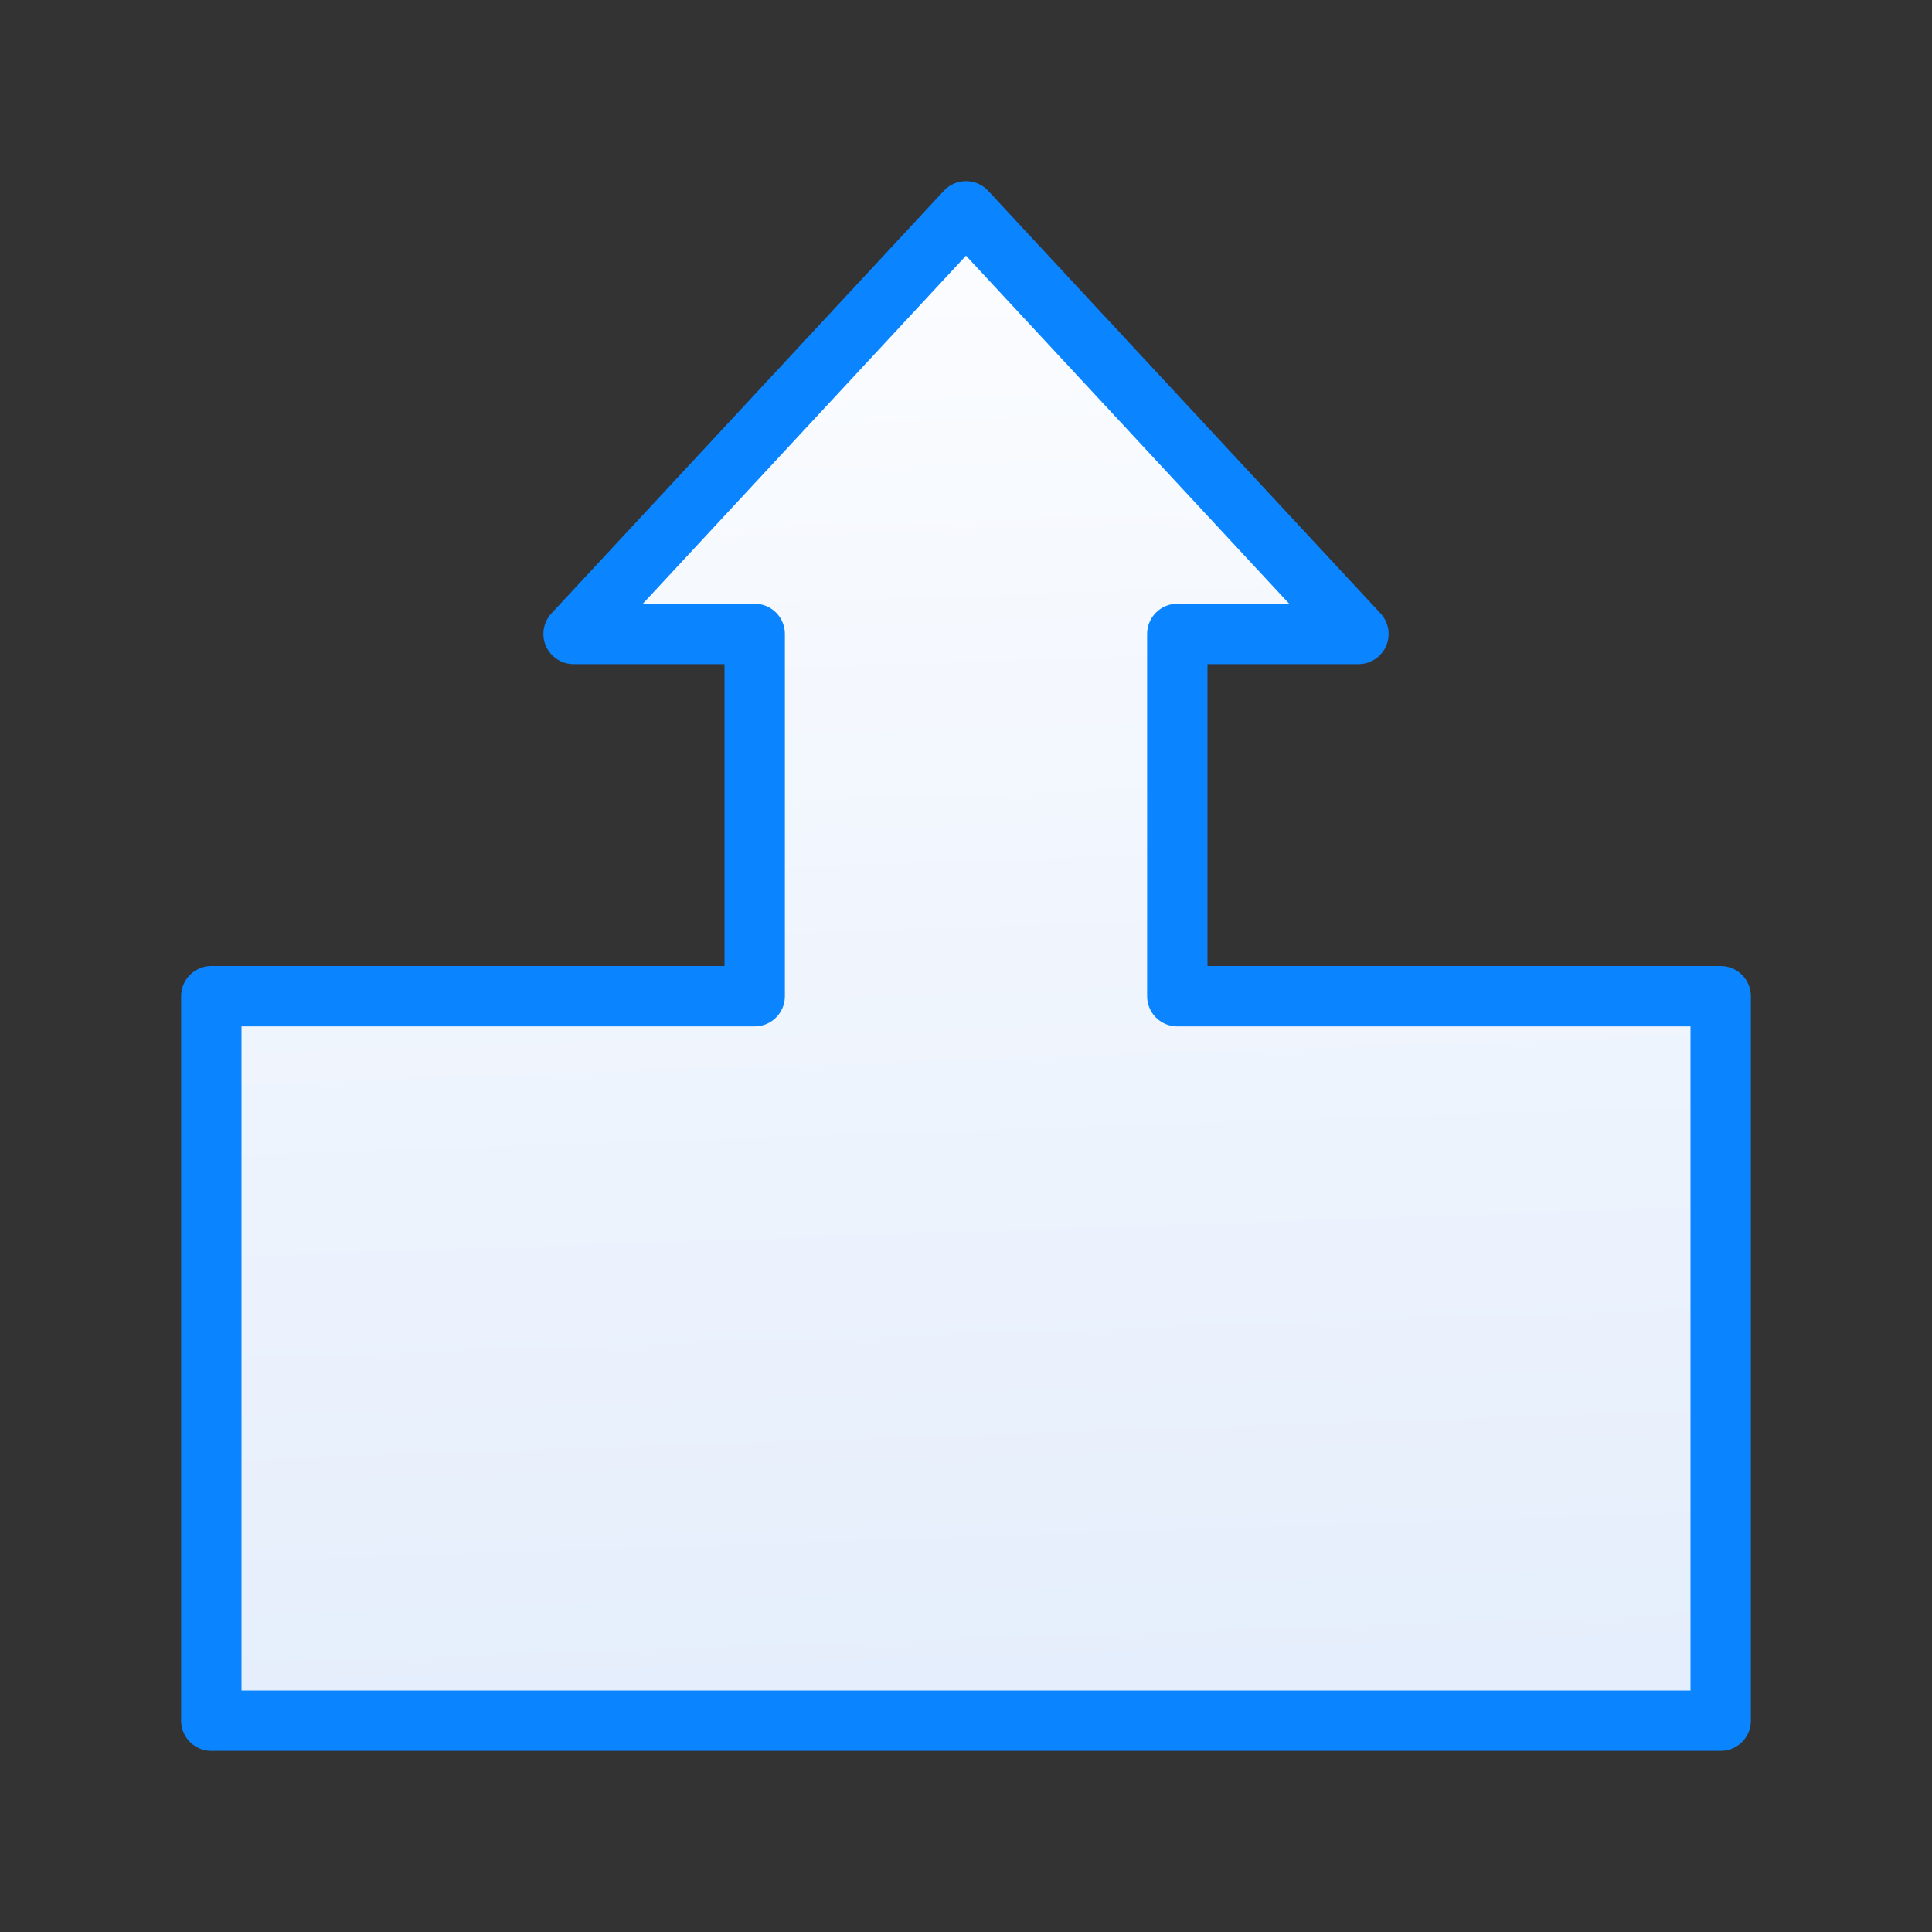 <svg viewBox="0 0 32 32" xmlns="http://www.w3.org/2000/svg" xmlns:xlink="http://www.w3.org/1999/xlink"><rect x="0" y="0" width="32" height="32" fill="#333333" stroke="none"/><linearGradient id="a" gradientUnits="userSpaceOnUse" x1="7.407" x2="6.559" y1="28.271" y2="3.051"><stop offset="0" stop-color="#e5eefc"/><stop offset="1" stop-color="#fcfdff"/></linearGradient><path d="m3.5 28.5h25v-12h-9v-6h3l-6.5-7-6.5 7h3v6h-9z" fill="url(#a)" stroke="#0a84ff" stroke-linecap="round" stroke-linejoin="round"/></svg>